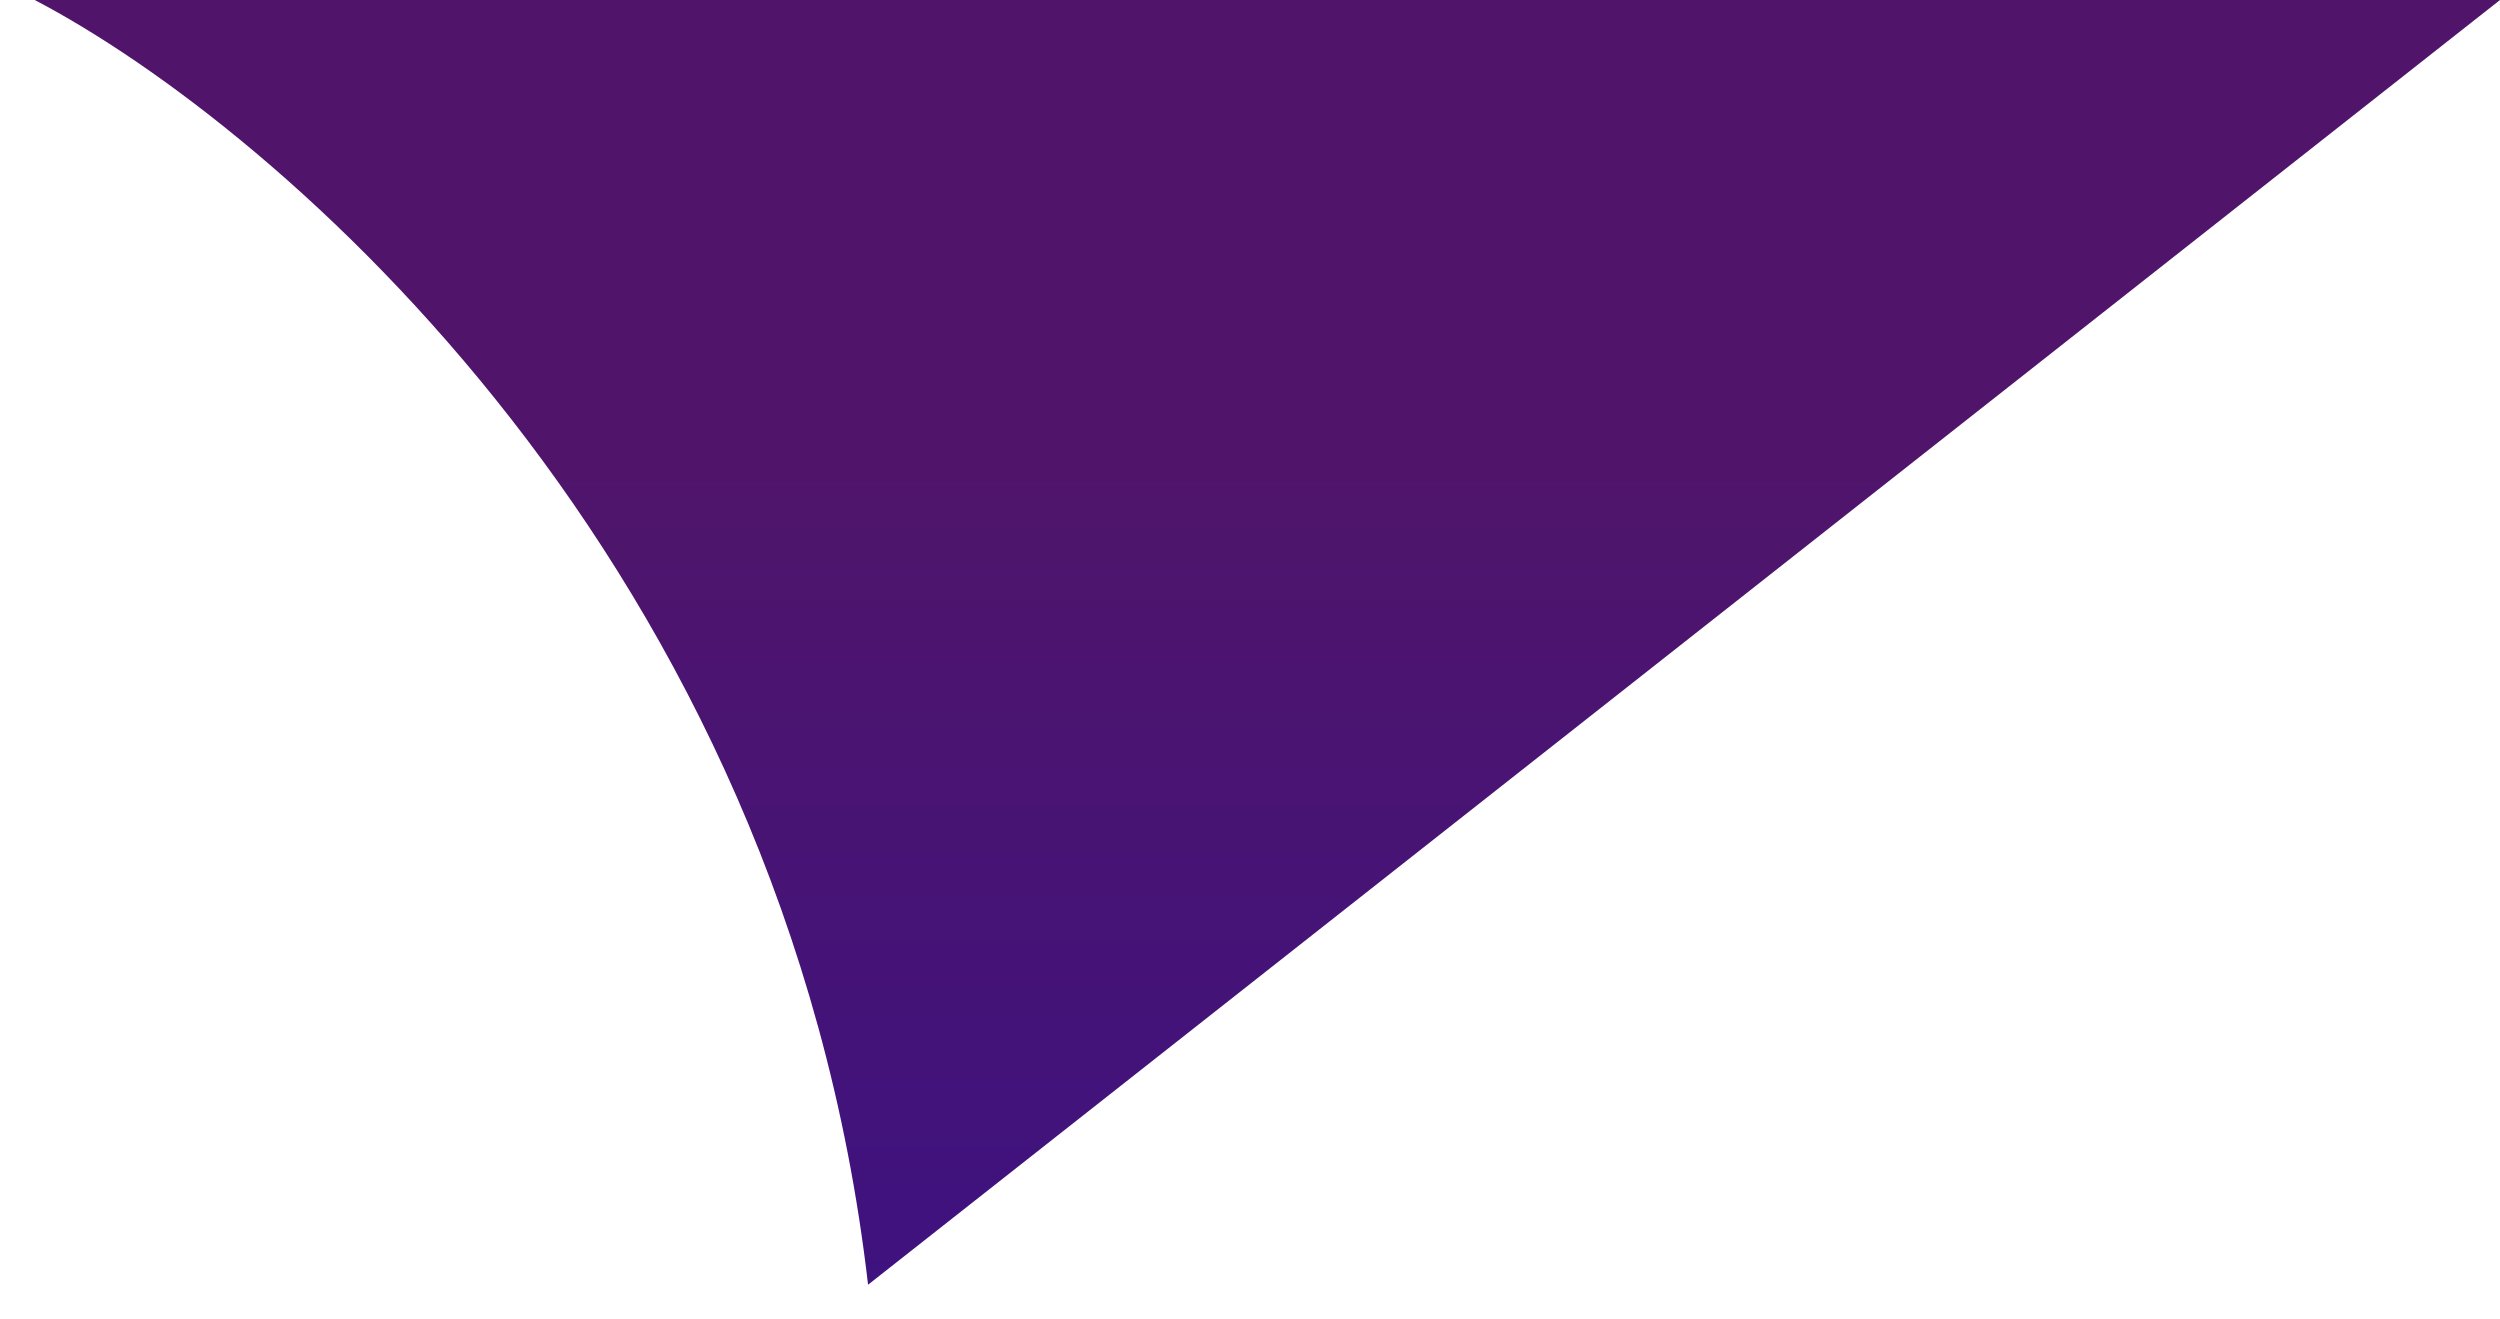 <svg xmlns="http://www.w3.org/2000/svg" fill="none" viewBox="0 0 36 19">
  <path fill="url(#a)" d="M12.5 18.5C11.3 8.1 4 1.83.5 0H36L12.5 18.5Z"/>
  <defs>
    <linearGradient id="a" x1="18.25" x2="18.25" y1="0" y2="18.5" gradientUnits="userSpaceOnUse">
      <stop offset=".36" stop-color="#50156B"/>
      <stop offset="1" stop-color="#3E127F"/>
    </linearGradient>
  </defs>
</svg>